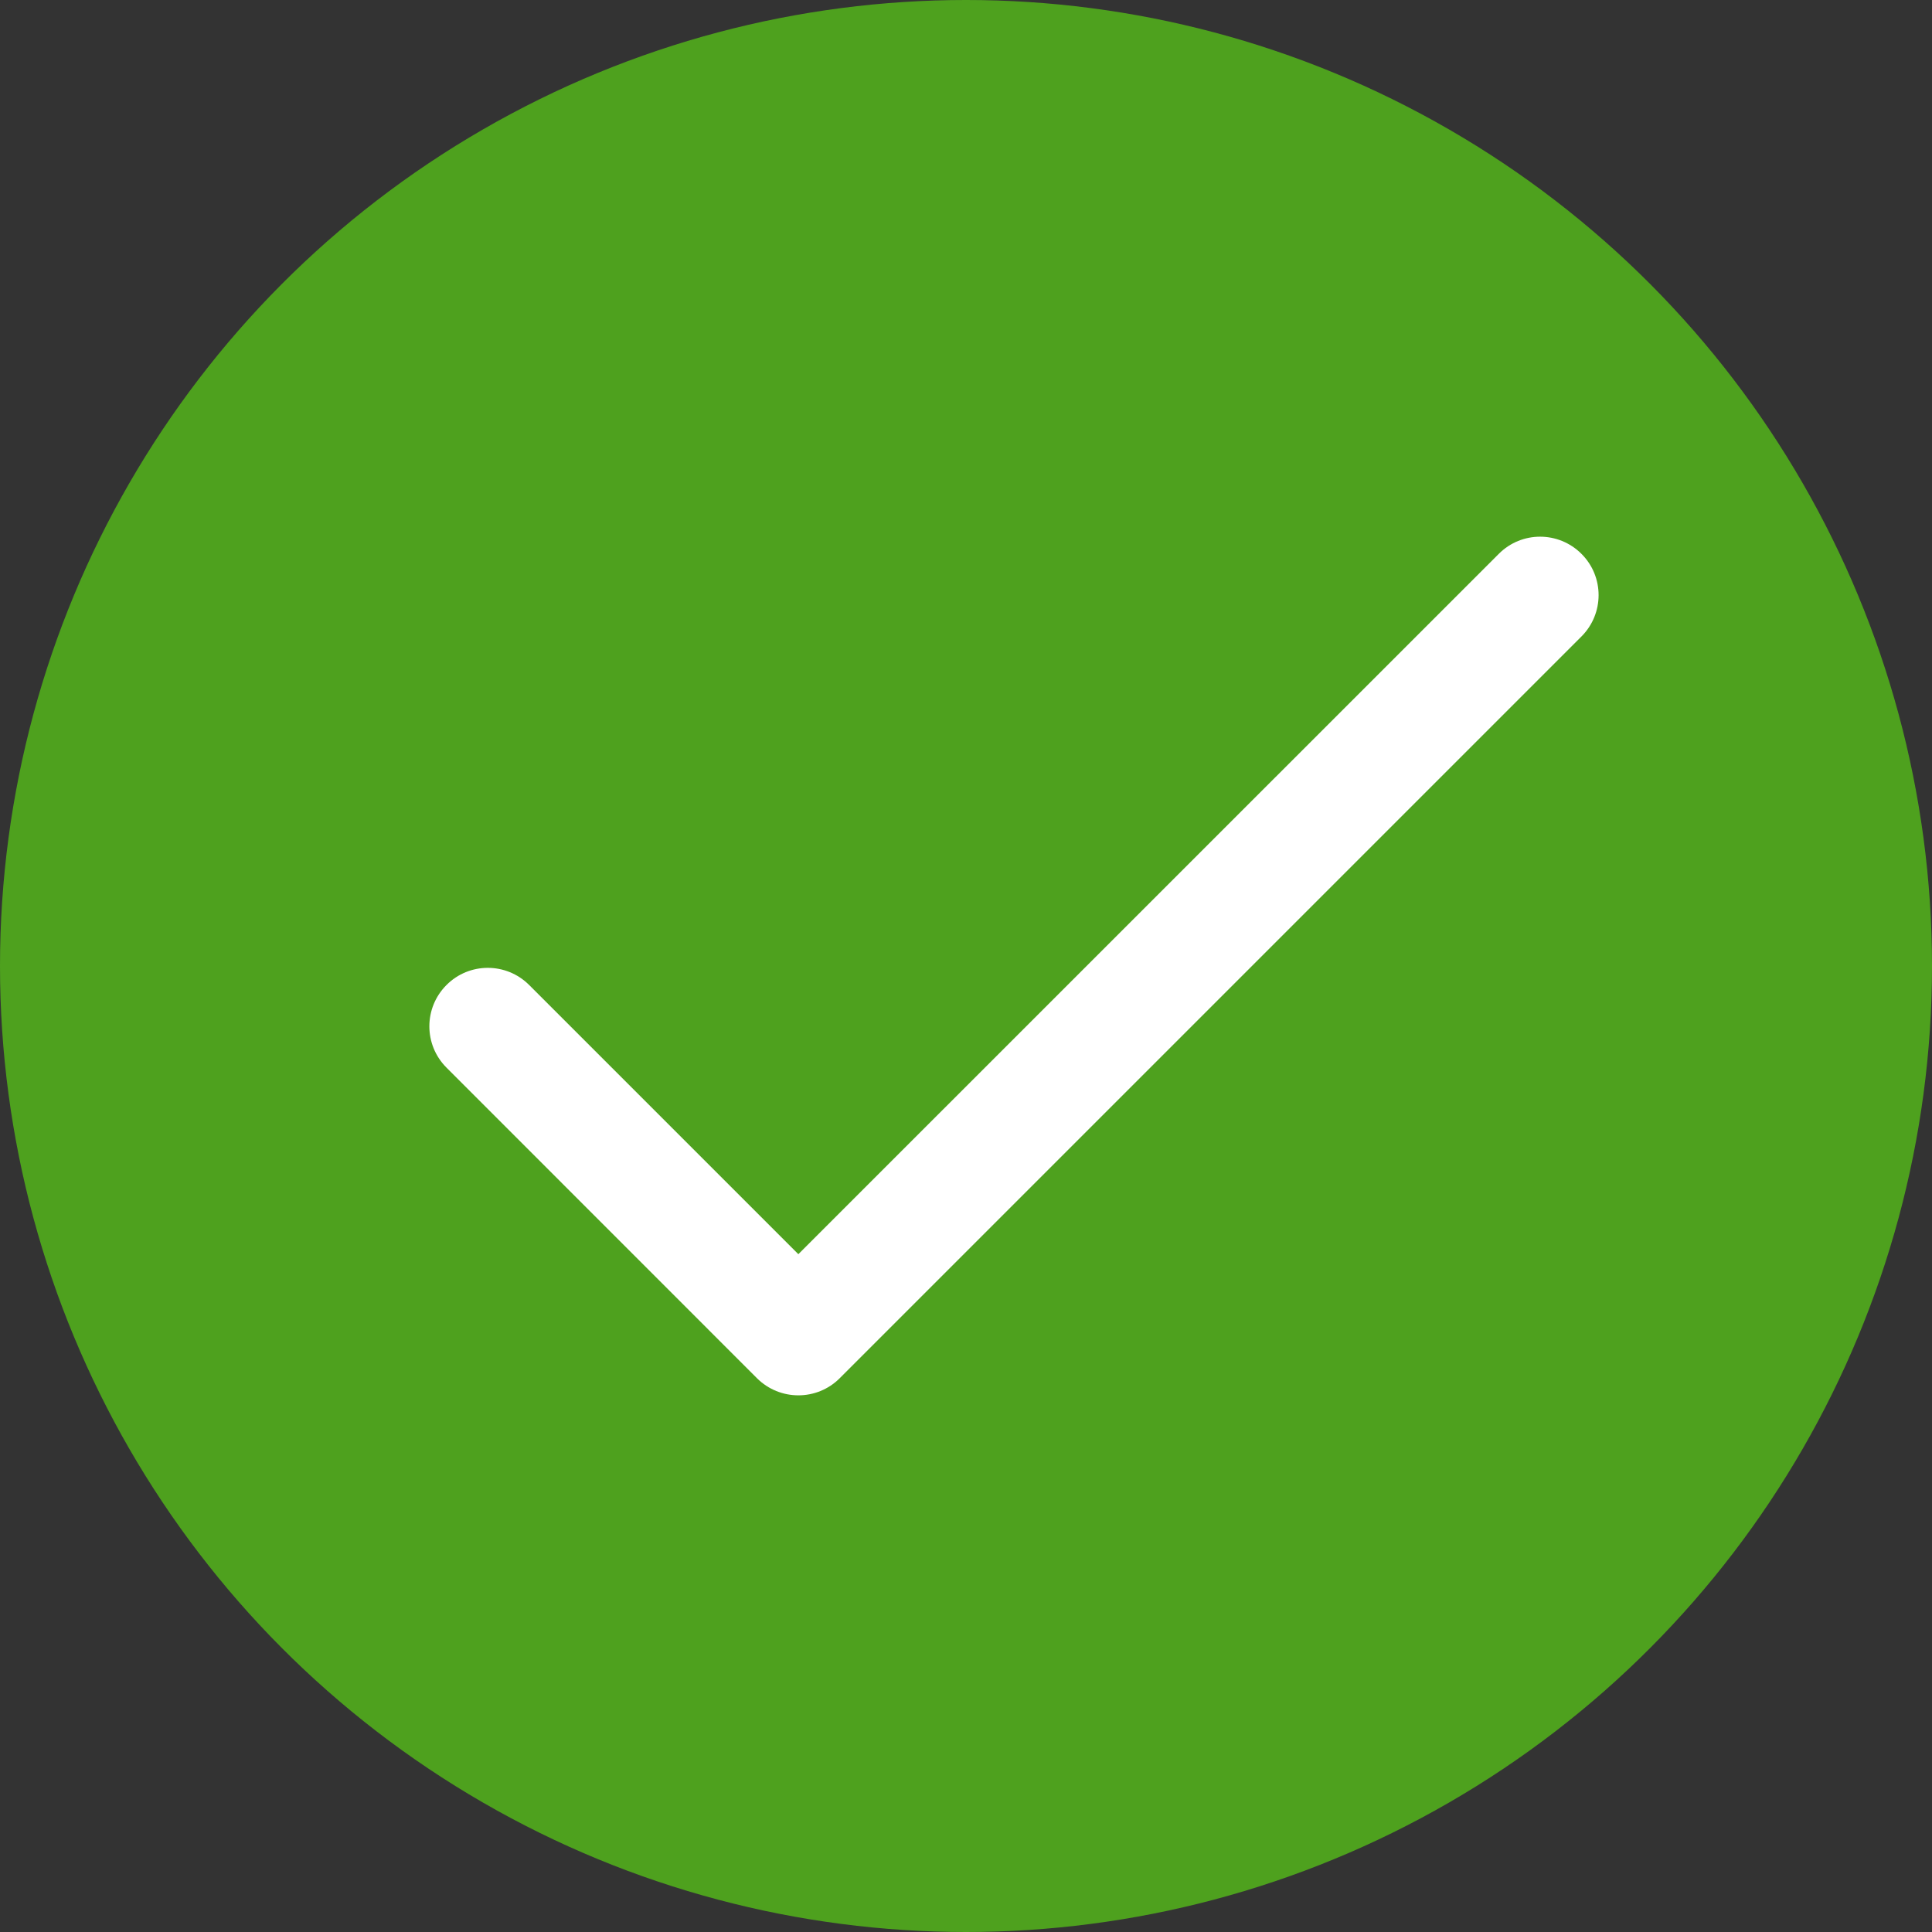 <svg width="18" height="18" viewBox="0 0 18 18" fill="none" xmlns="http://www.w3.org/2000/svg">
<rect x="0" y="0" width="18" height="18" fill="#333333" stroke="none"/>
<circle cx="9" cy="9" r="9" fill="#4EA11E"/>
<path d="M14.734 5.16C14.521 4.947 14.176 4.947 13.964 5.16L7.438 11.685L4.93 9.177C4.717 8.964 4.372 8.964 4.16 9.177C3.947 9.39 3.947 9.734 4.16 9.947L7.053 12.841C7.266 13.053 7.611 13.053 7.823 12.841L14.734 5.93C14.947 5.717 14.947 5.372 14.734 5.16Z" fill="white"/>
</svg>
